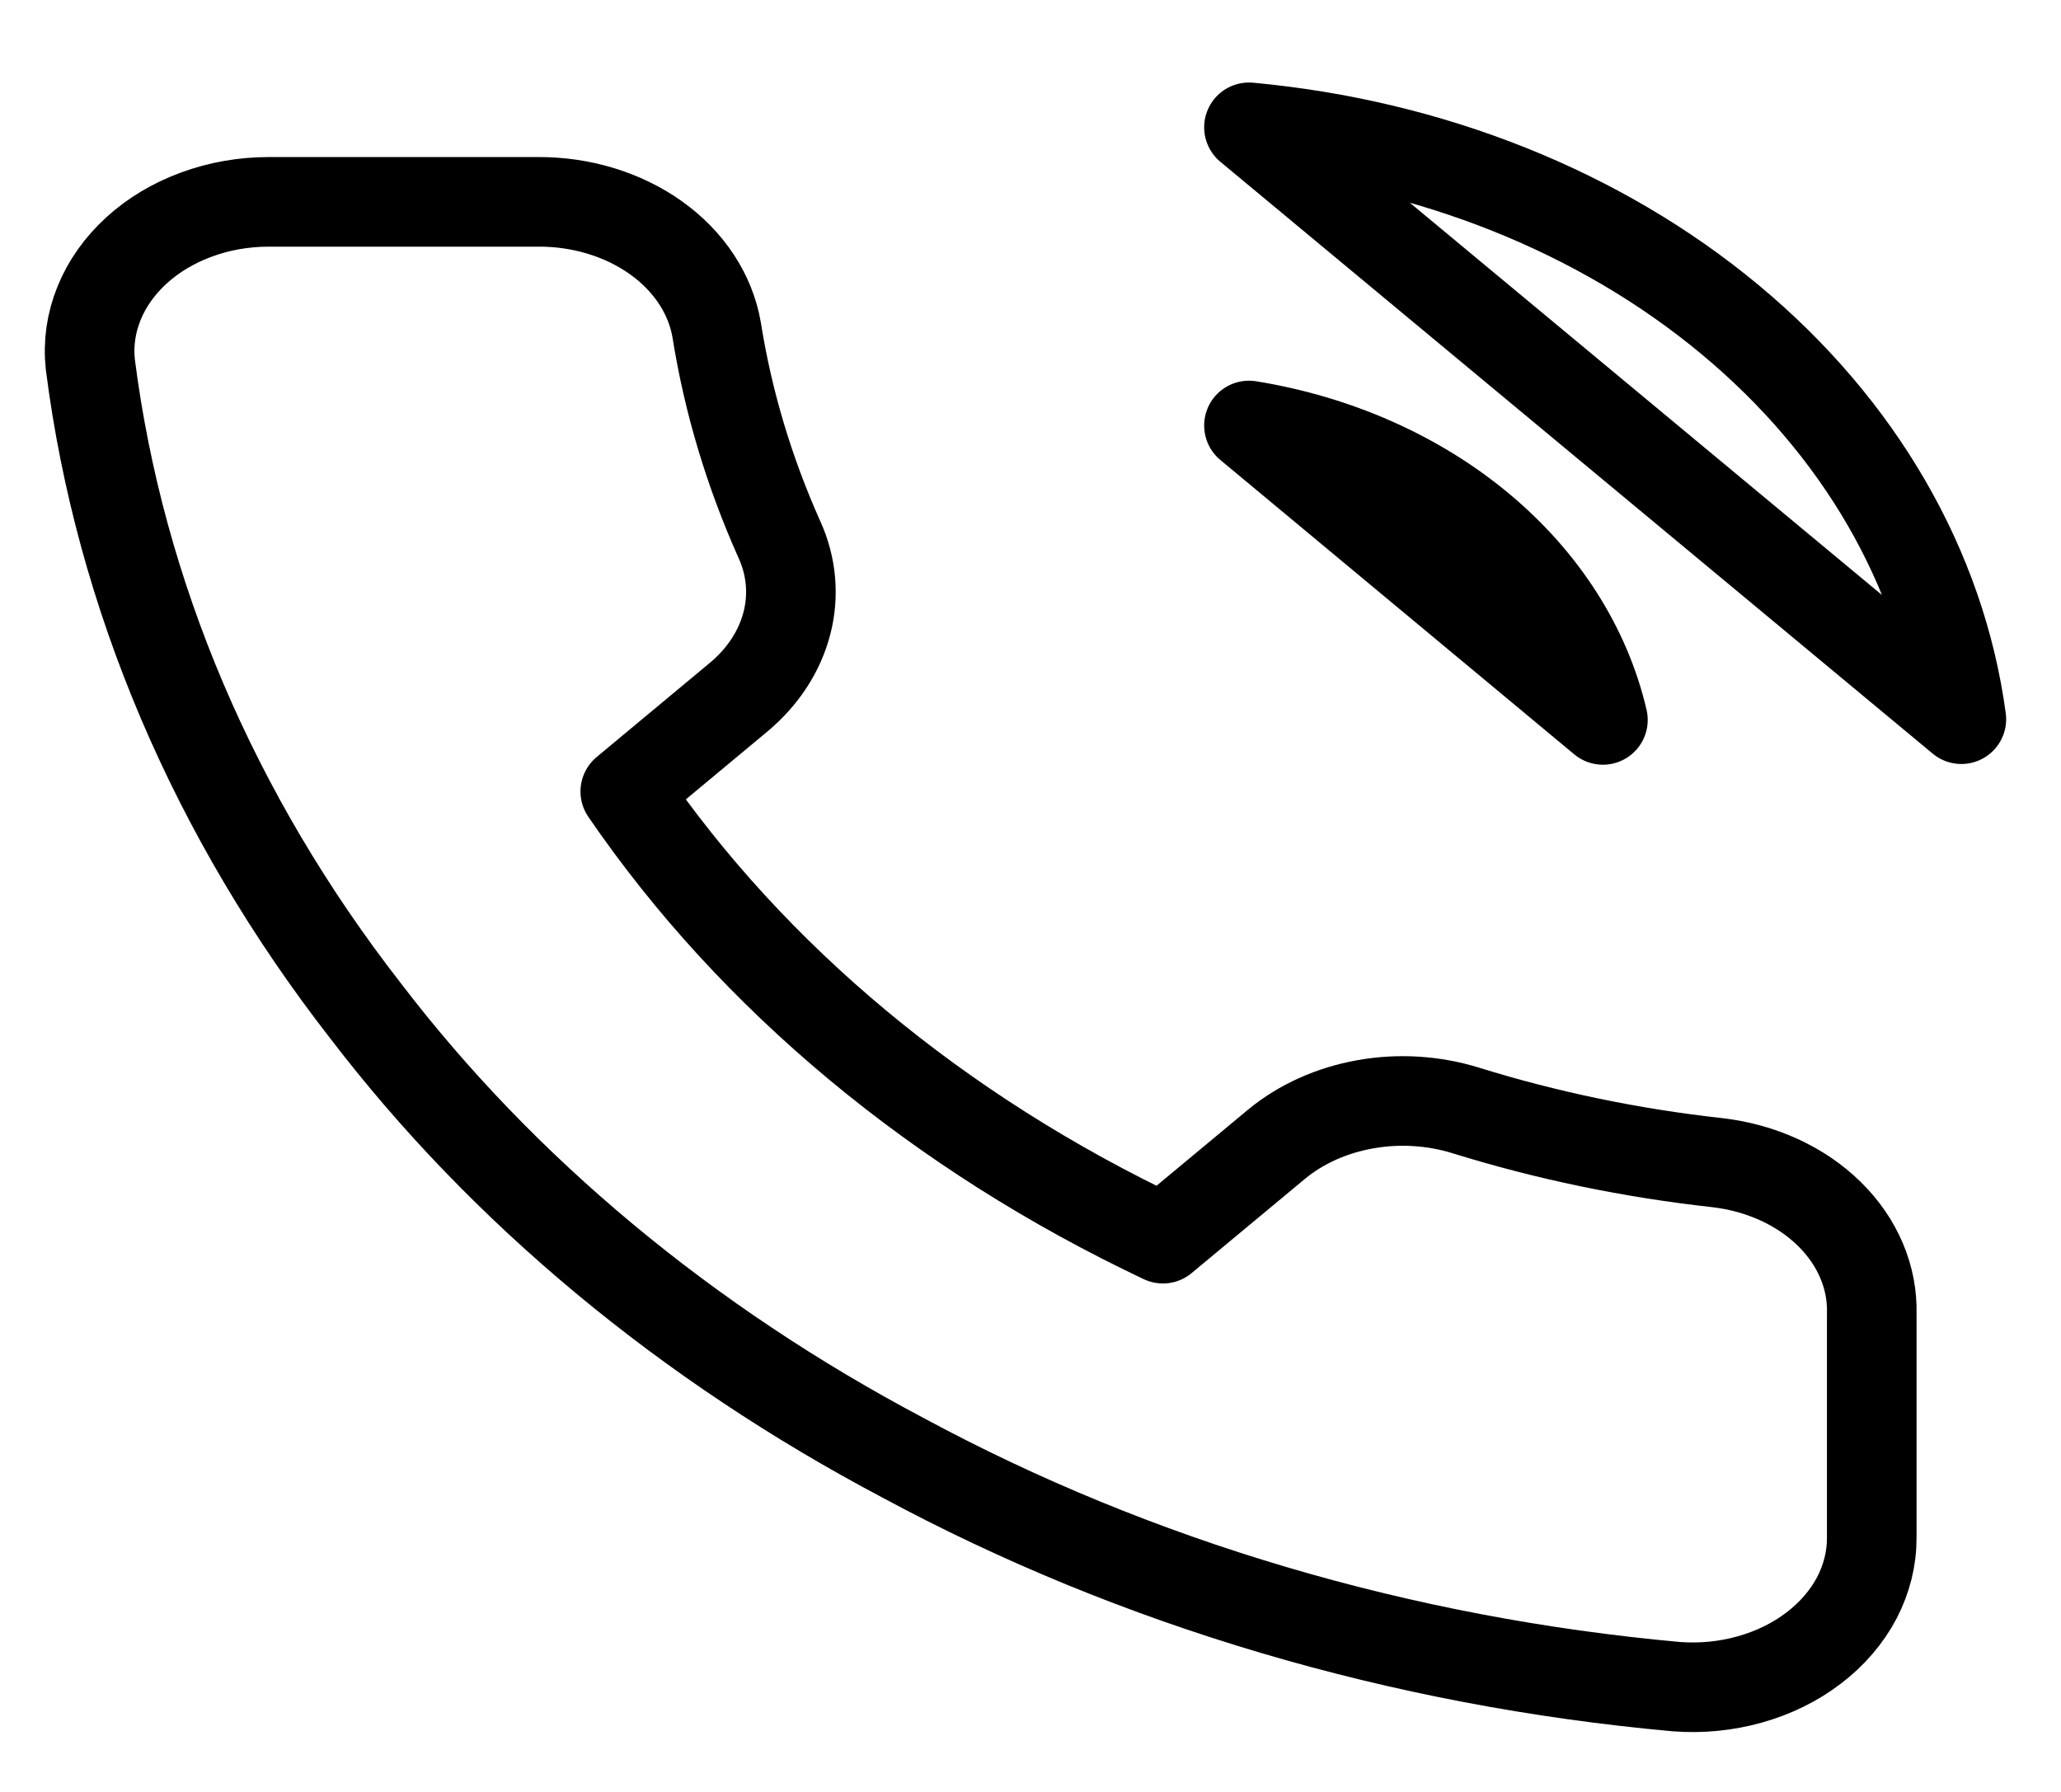 <svg width="23" height="20" viewBox="0 0 23 20" fill="none" xmlns="http://www.w3.org/2000/svg">
<path d="M13.938 4.749C14.915 4.907 15.812 5.305 16.516 5.89C17.22 6.476 17.698 7.222 17.888 8.035L13.938 4.749ZM13.938 1.421C15.967 1.608 17.86 2.364 19.304 3.565C20.749 4.765 21.66 6.339 21.888 8.027L13.938 1.421ZM20.888 14.666V17.162C20.889 17.393 20.832 17.622 20.721 17.835C20.609 18.047 20.445 18.238 20.24 18.394C20.035 18.551 19.793 18.67 19.529 18.744C19.265 18.819 18.985 18.846 18.708 18.825C15.631 18.547 12.675 17.672 10.078 16.271C7.662 14.994 5.613 13.29 4.078 11.28C2.388 9.109 1.336 6.638 1.008 4.067C0.983 3.836 1.016 3.605 1.105 3.386C1.193 3.167 1.336 2.966 1.523 2.795C1.71 2.624 1.938 2.488 2.192 2.395C2.446 2.301 2.72 2.253 2.998 2.253H5.998C6.483 2.249 6.954 2.392 7.322 2.655C7.69 2.918 7.93 3.284 7.998 3.684C8.125 4.483 8.36 5.267 8.698 6.022C8.833 6.319 8.862 6.643 8.782 6.954C8.702 7.265 8.517 7.551 8.248 7.777L6.978 8.834C8.402 10.916 10.475 12.641 12.978 13.825L14.248 12.769C14.52 12.545 14.863 12.391 15.237 12.325C15.611 12.258 16 12.283 16.358 12.394C17.265 12.676 18.208 12.871 19.168 12.977C19.654 13.034 20.098 13.237 20.415 13.549C20.732 13.86 20.9 14.258 20.888 14.666Z" stroke="black" stroke-linecap="round" stroke-linejoin="round"/>
</svg>
